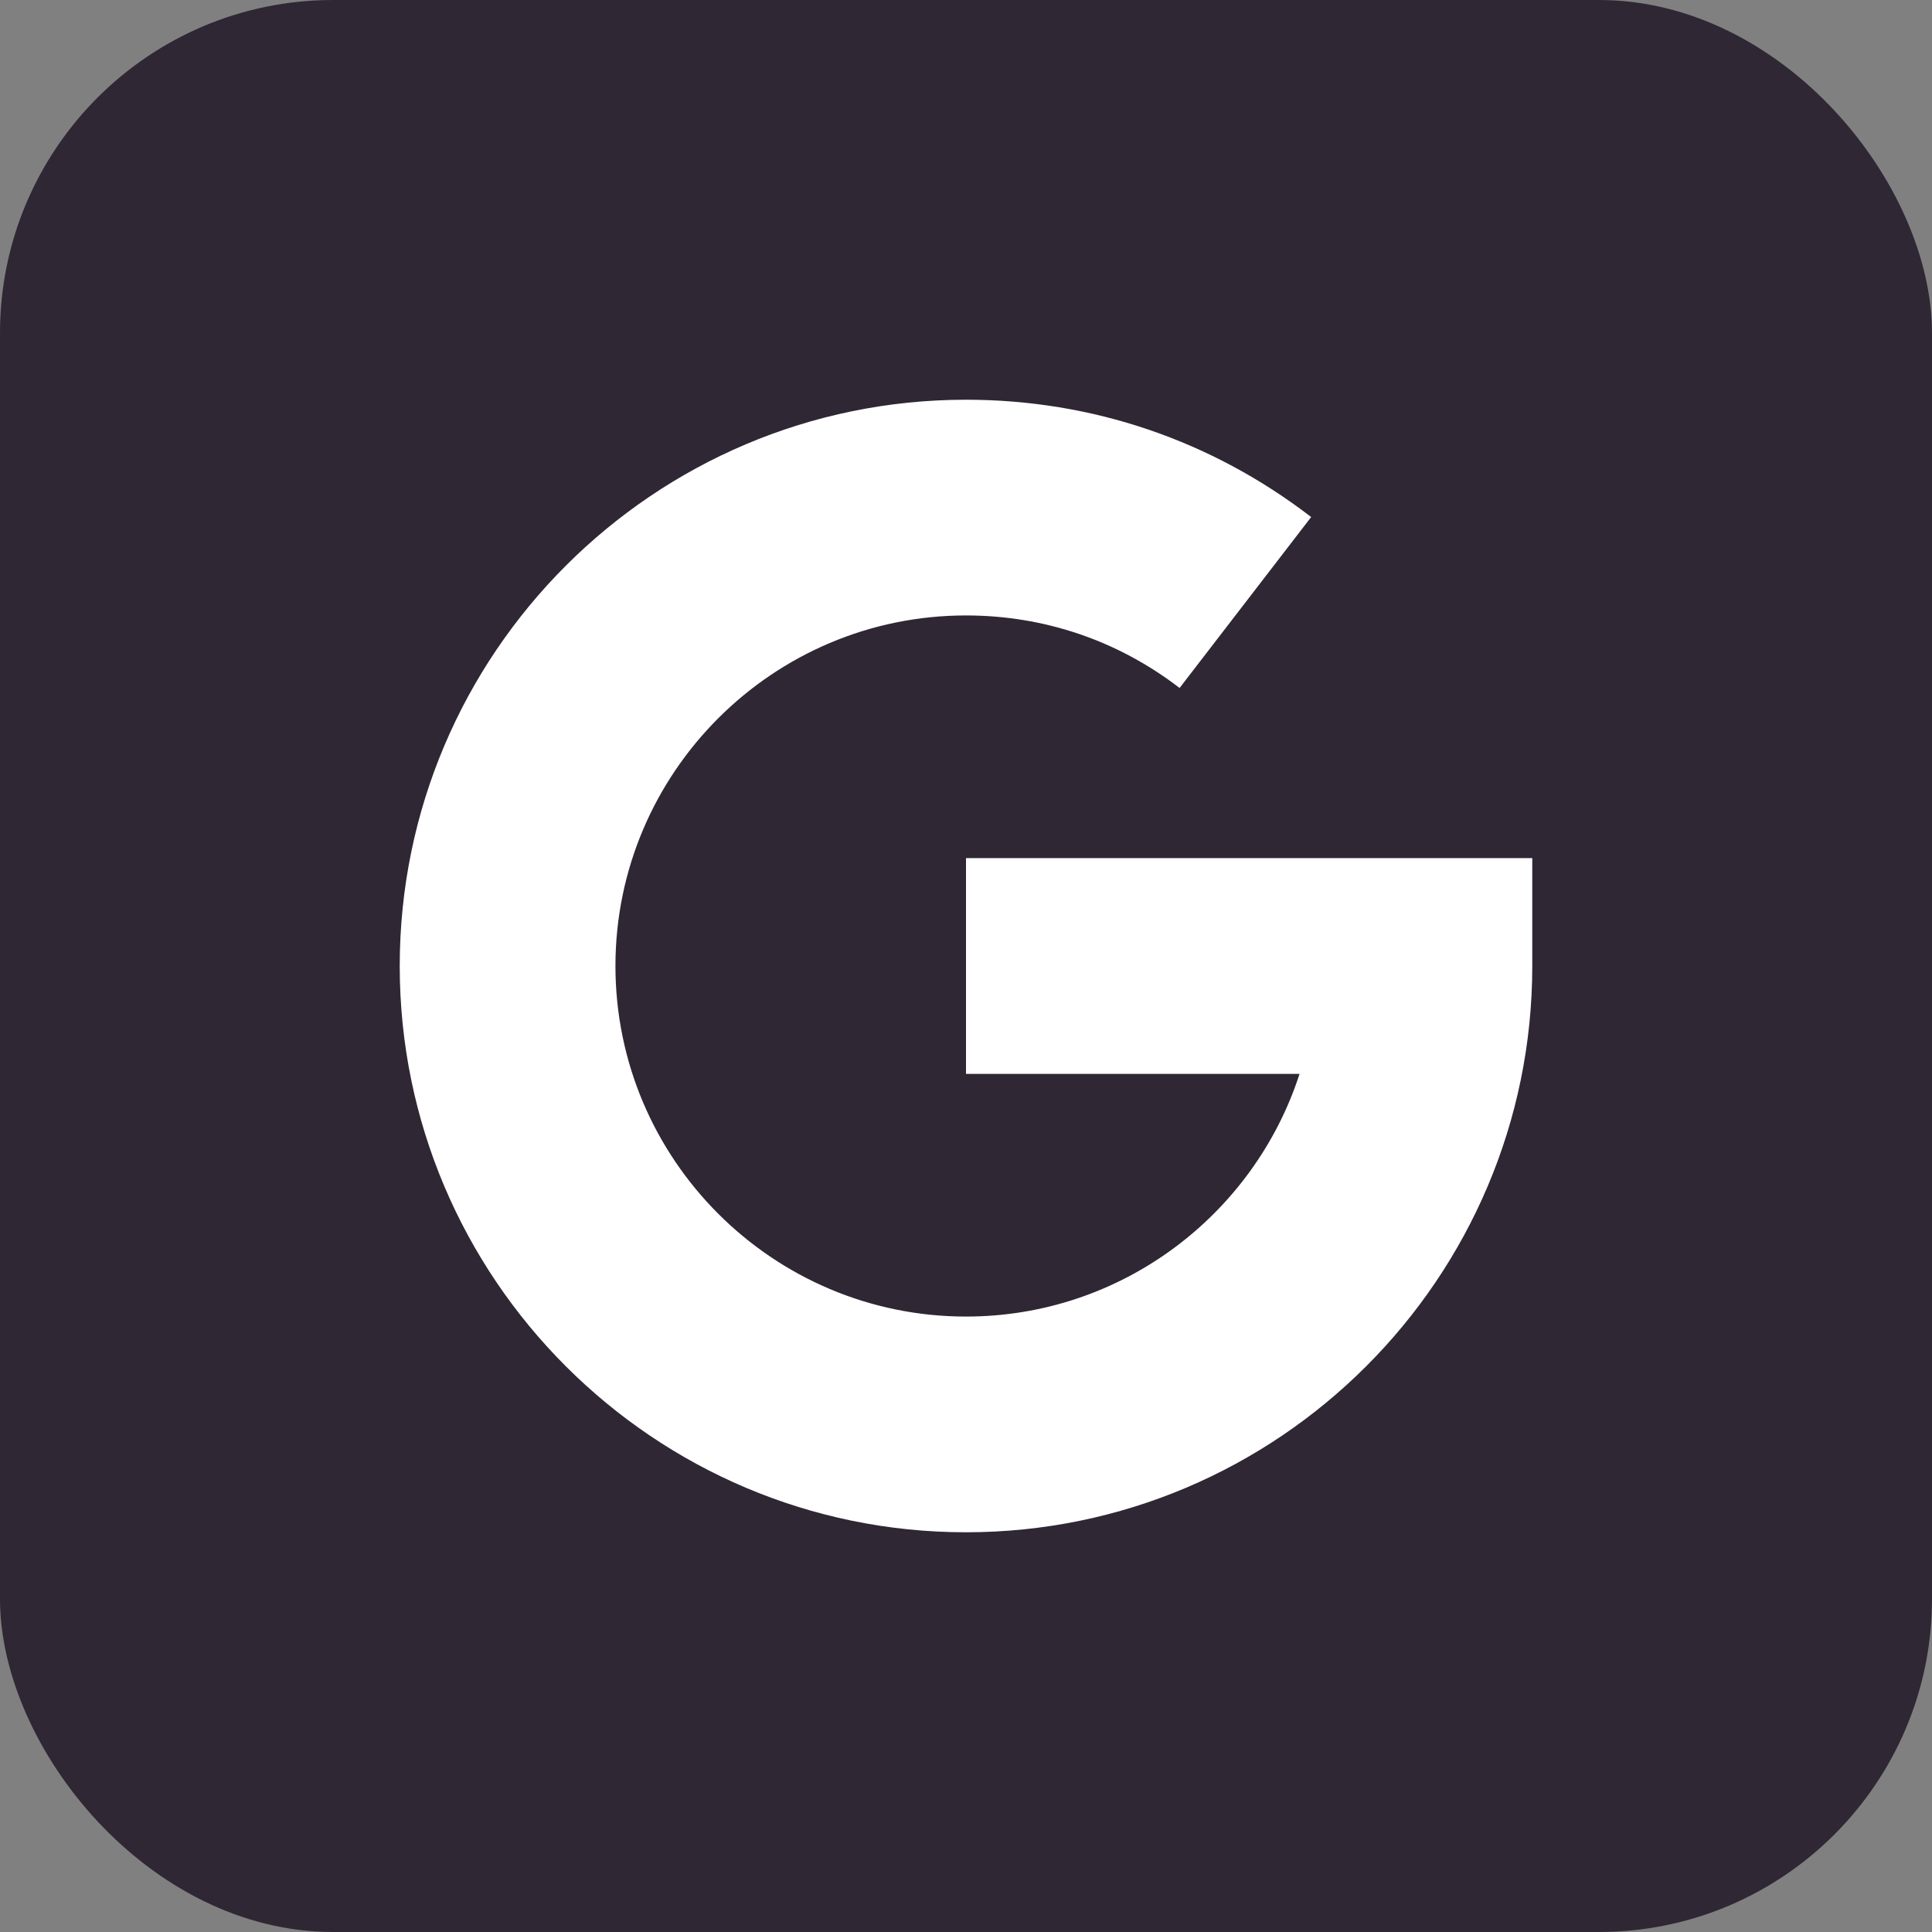 <svg width="29" height="29" viewBox="0 0 29 29" fill="none" xmlns="http://www.w3.org/2000/svg">
<rect x="0" y="0" width="29" height="29" fill="#808080" stroke="none"/>
<rect width="29" height="29" rx="5" fill="#2F2734"/>
<path d="M6 14.5C6 9.813 9.813 6 14.5 6C16.393 6 18.184 6.609 19.681 7.761L17.706 10.327C16.781 9.615 15.672 9.238 14.5 9.238C11.599 9.238 9.238 11.599 9.238 14.5C9.238 17.401 11.599 19.762 14.5 19.762C16.837 19.762 18.823 18.231 19.507 16.119H14.5V12.881H23V14.5C23 19.187 19.187 23 14.5 23C9.813 23 6 19.187 6 14.5Z" fill="white"/>
</svg>
